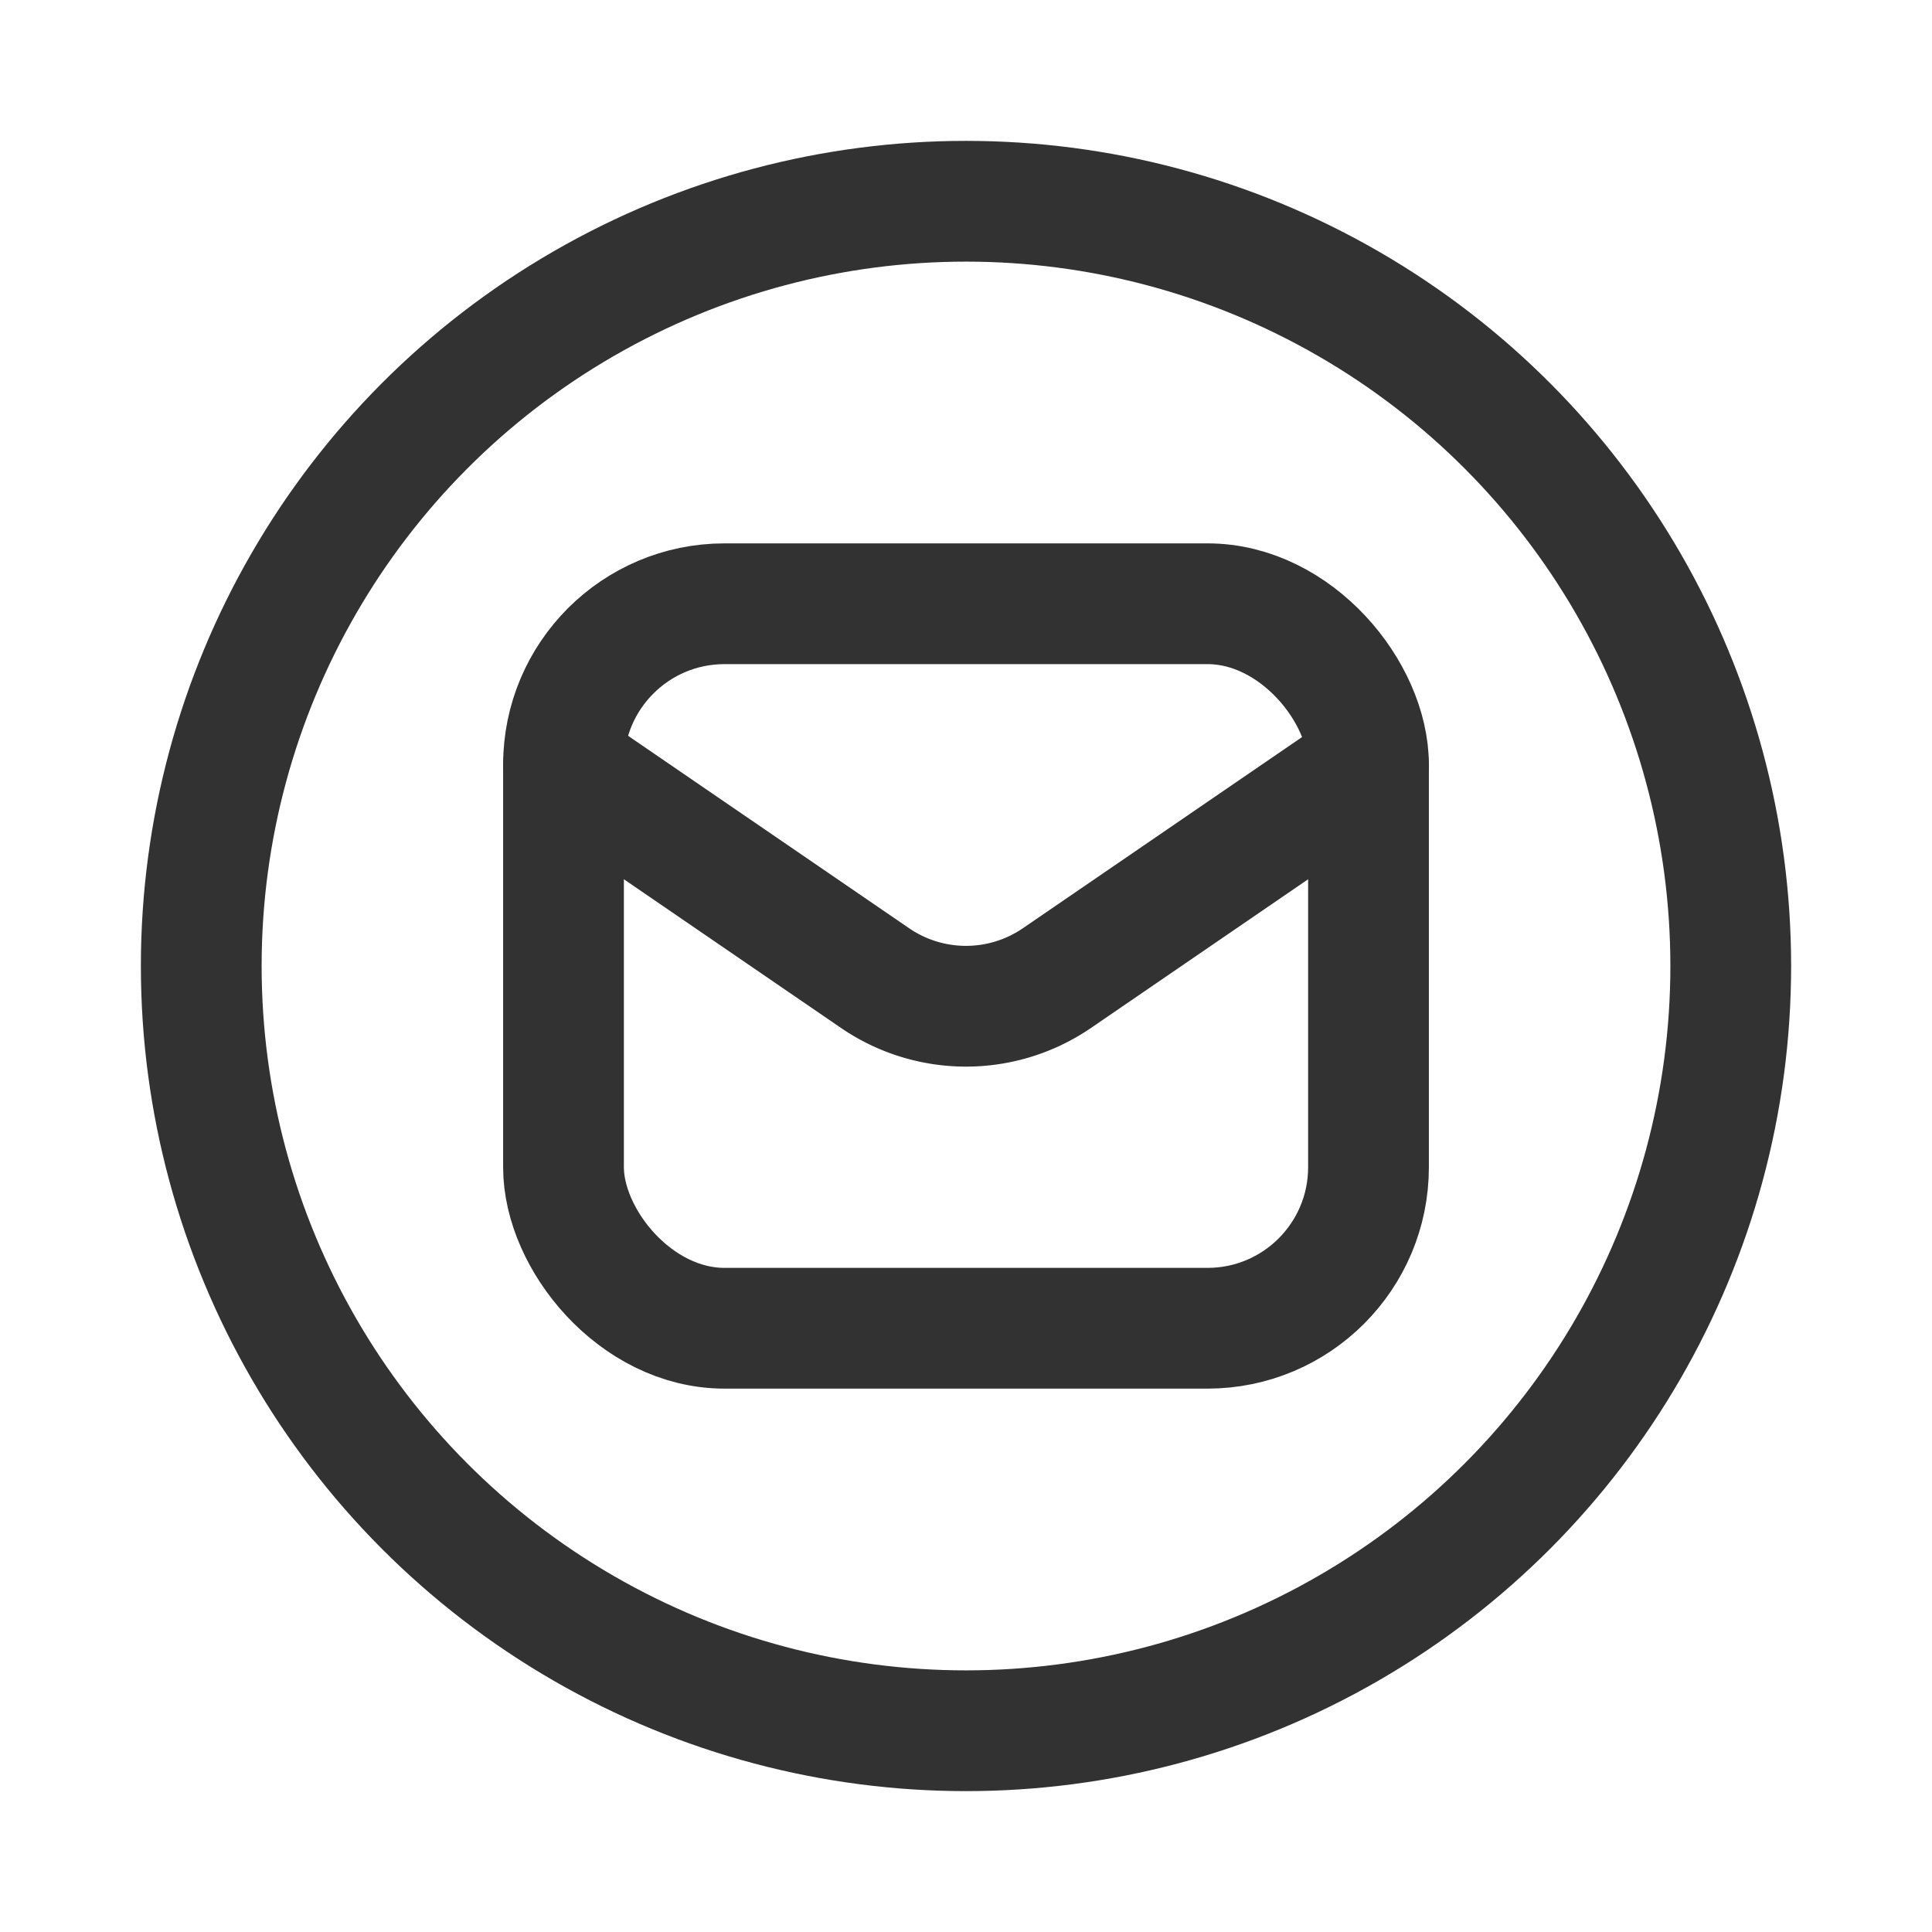 <svg xmlns="http://www.w3.org/2000/svg" viewBox="0 0 24 24"><path d="M17,9.5l-3.87,2.65a2,2,0,0,1-2.26,0L7,9.5" fill="none" stroke="#323232" stroke-linecap="round" stroke-linejoin="round" stroke-width="1.5"/><rect x="7" y="7.5" width="10" height="9" rx="2" stroke-width="1.5" stroke="#323232" stroke-linecap="round" stroke-linejoin="round" fill="none"/><circle cx="12" cy="12" r="9.5" fill="none" stroke="#323232" stroke-linecap="round" stroke-linejoin="round" stroke-width="1.5"/><rect width="24" height="24" fill="none"/></svg>